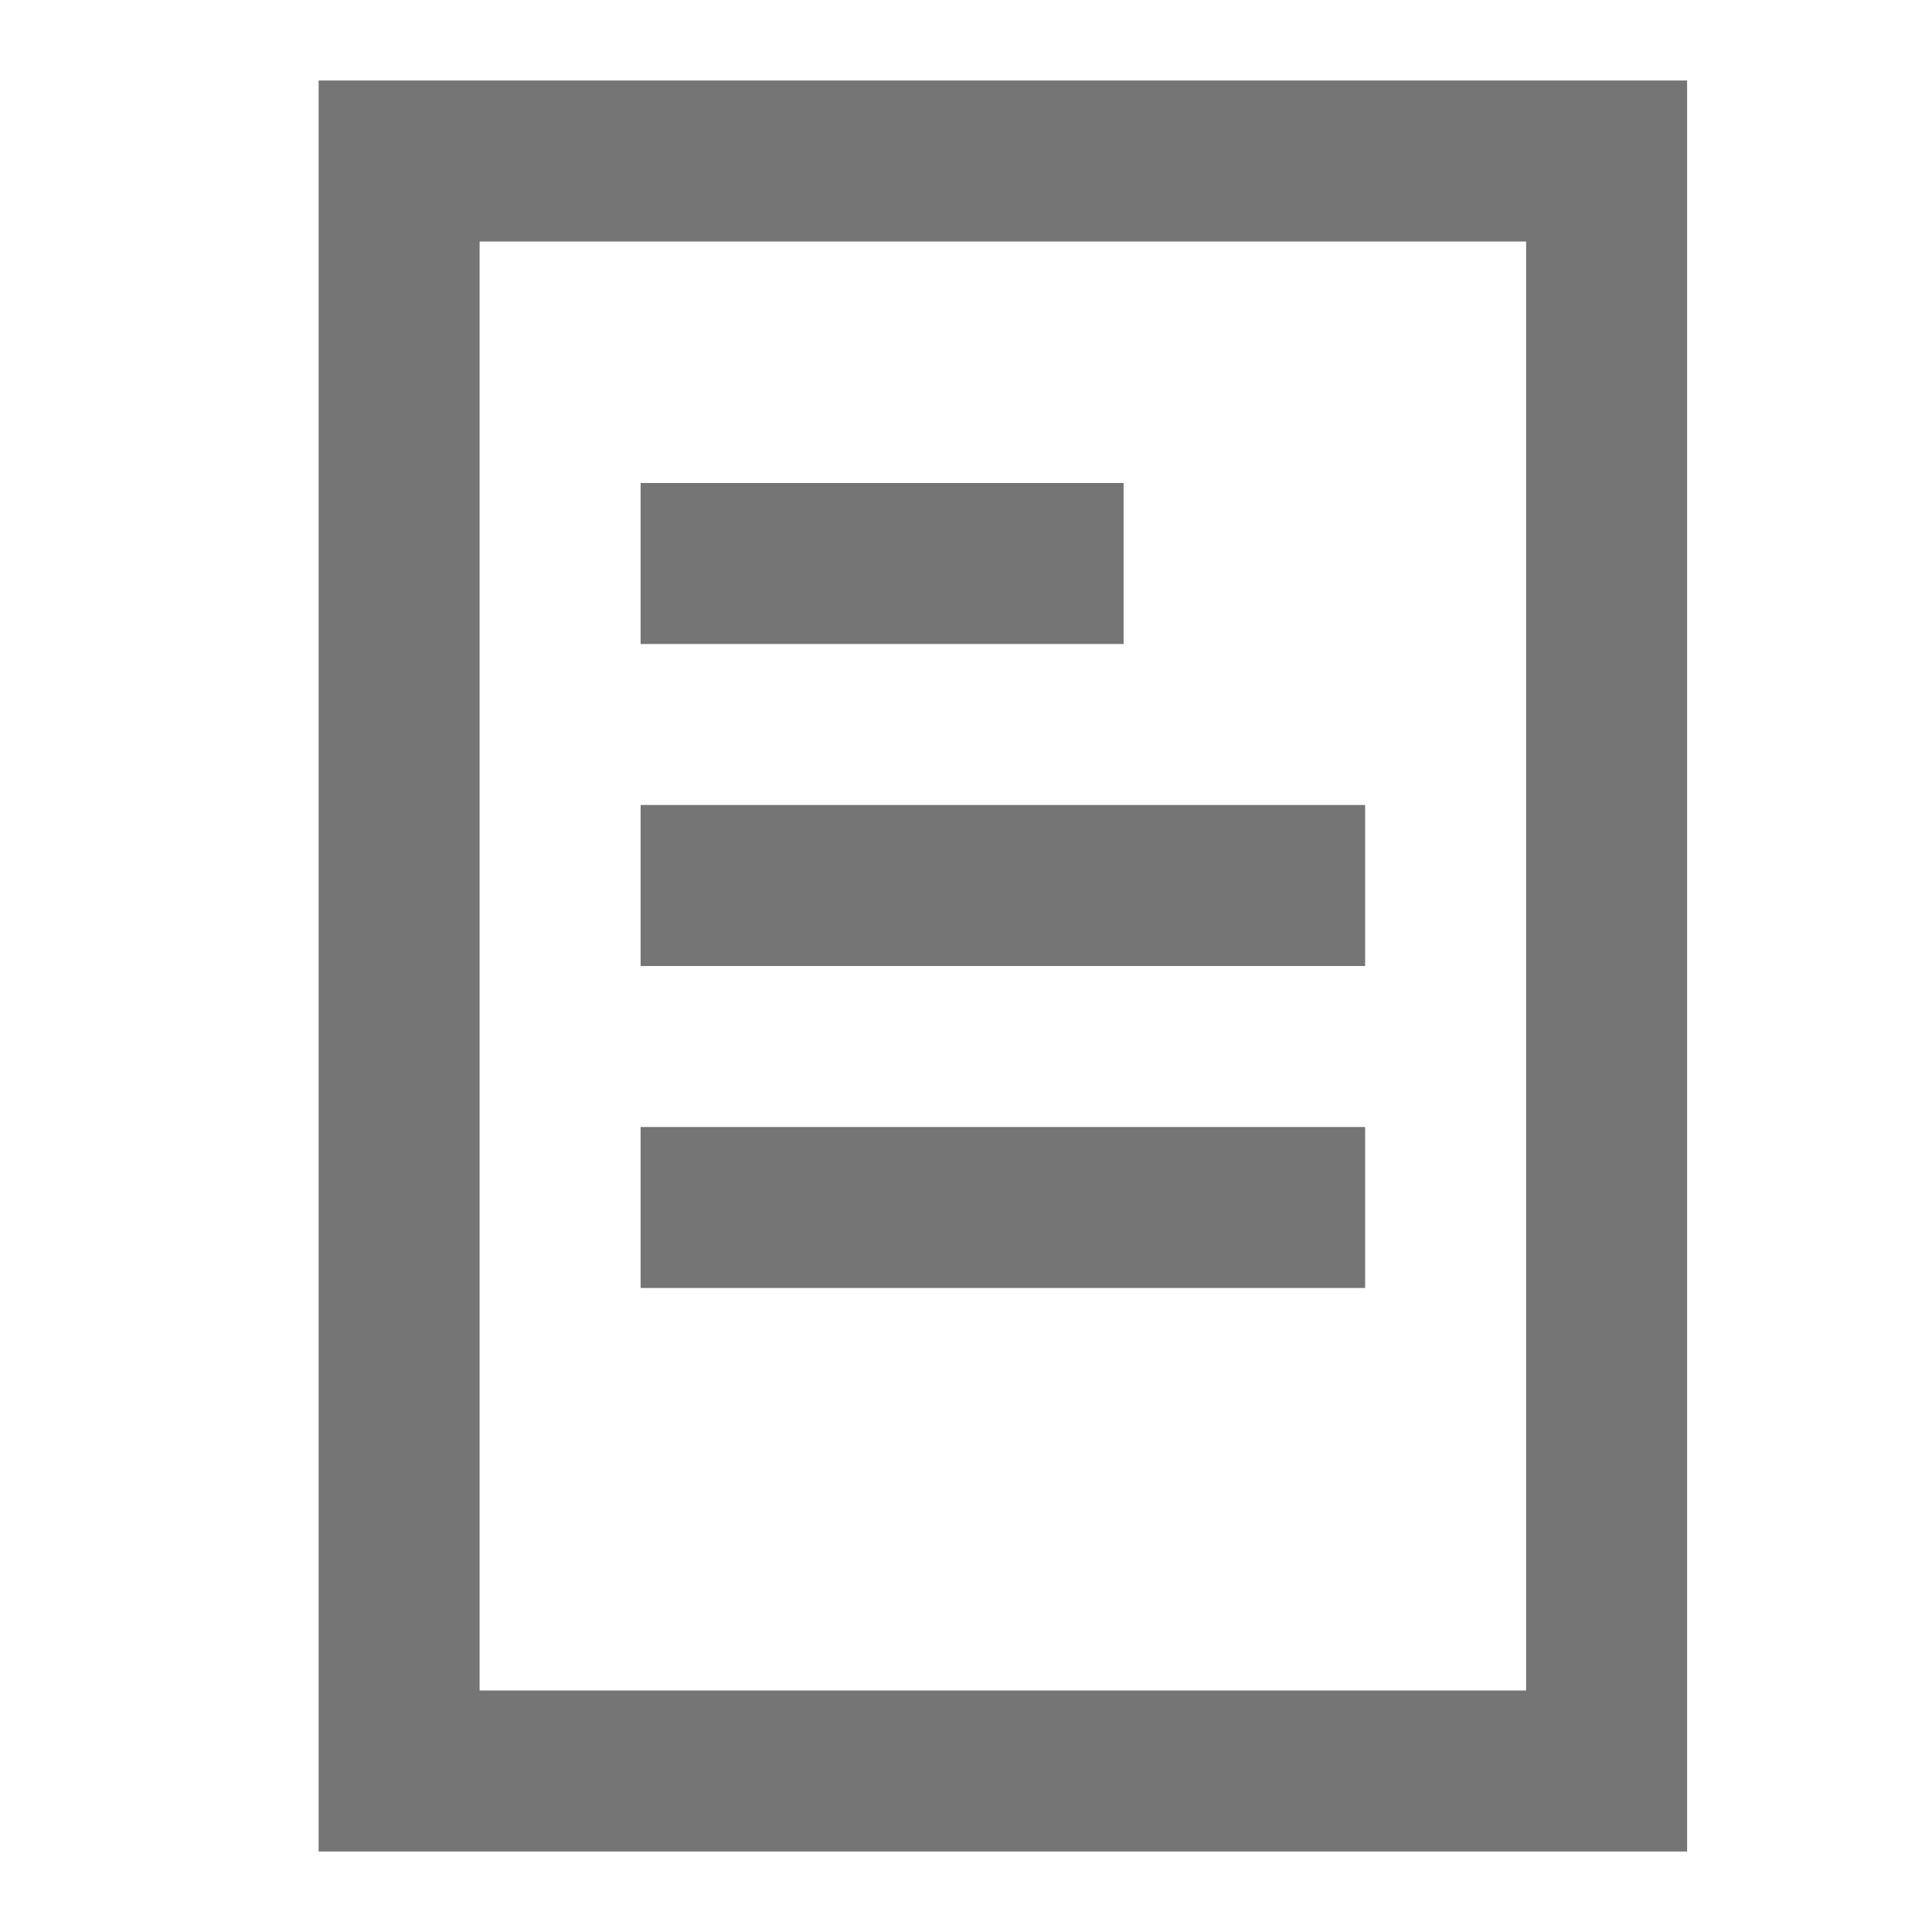 <?xml version="1.0" encoding="utf-8"?>
<!-- Generator: Adobe Illustrator 16.0.0, SVG Export Plug-In . SVG Version: 6.00 Build 0)  -->
<!DOCTYPE svg PUBLIC "-//W3C//DTD SVG 1.1//EN" "http://www.w3.org/Graphics/SVG/1.1/DTD/svg11.dtd">
<svg version="1.1" id="icons" xmlns="http://www.w3.org/2000/svg" xmlns:xlink="http://www.w3.org/1999/xlink" x="0px" y="0px"
	 width="24px" height="24px" viewBox="0 0 24 24" enable-background="new 0 0 24 24" xml:space="preserve">
<g>
	<path fill="#757575" d="M20.958,1h-17v22h17V1z M18.958,21h-13V3h13V21z"/>
	<rect x="7.958" y="10" fill="#757575" width="9" height="2"/>
	<rect x="7.958" y="14" fill="#757575" width="9" height="2"/>
	<rect x="7.958" y="6" fill="#757575" width="6" height="2"/>
</g>
</svg>
